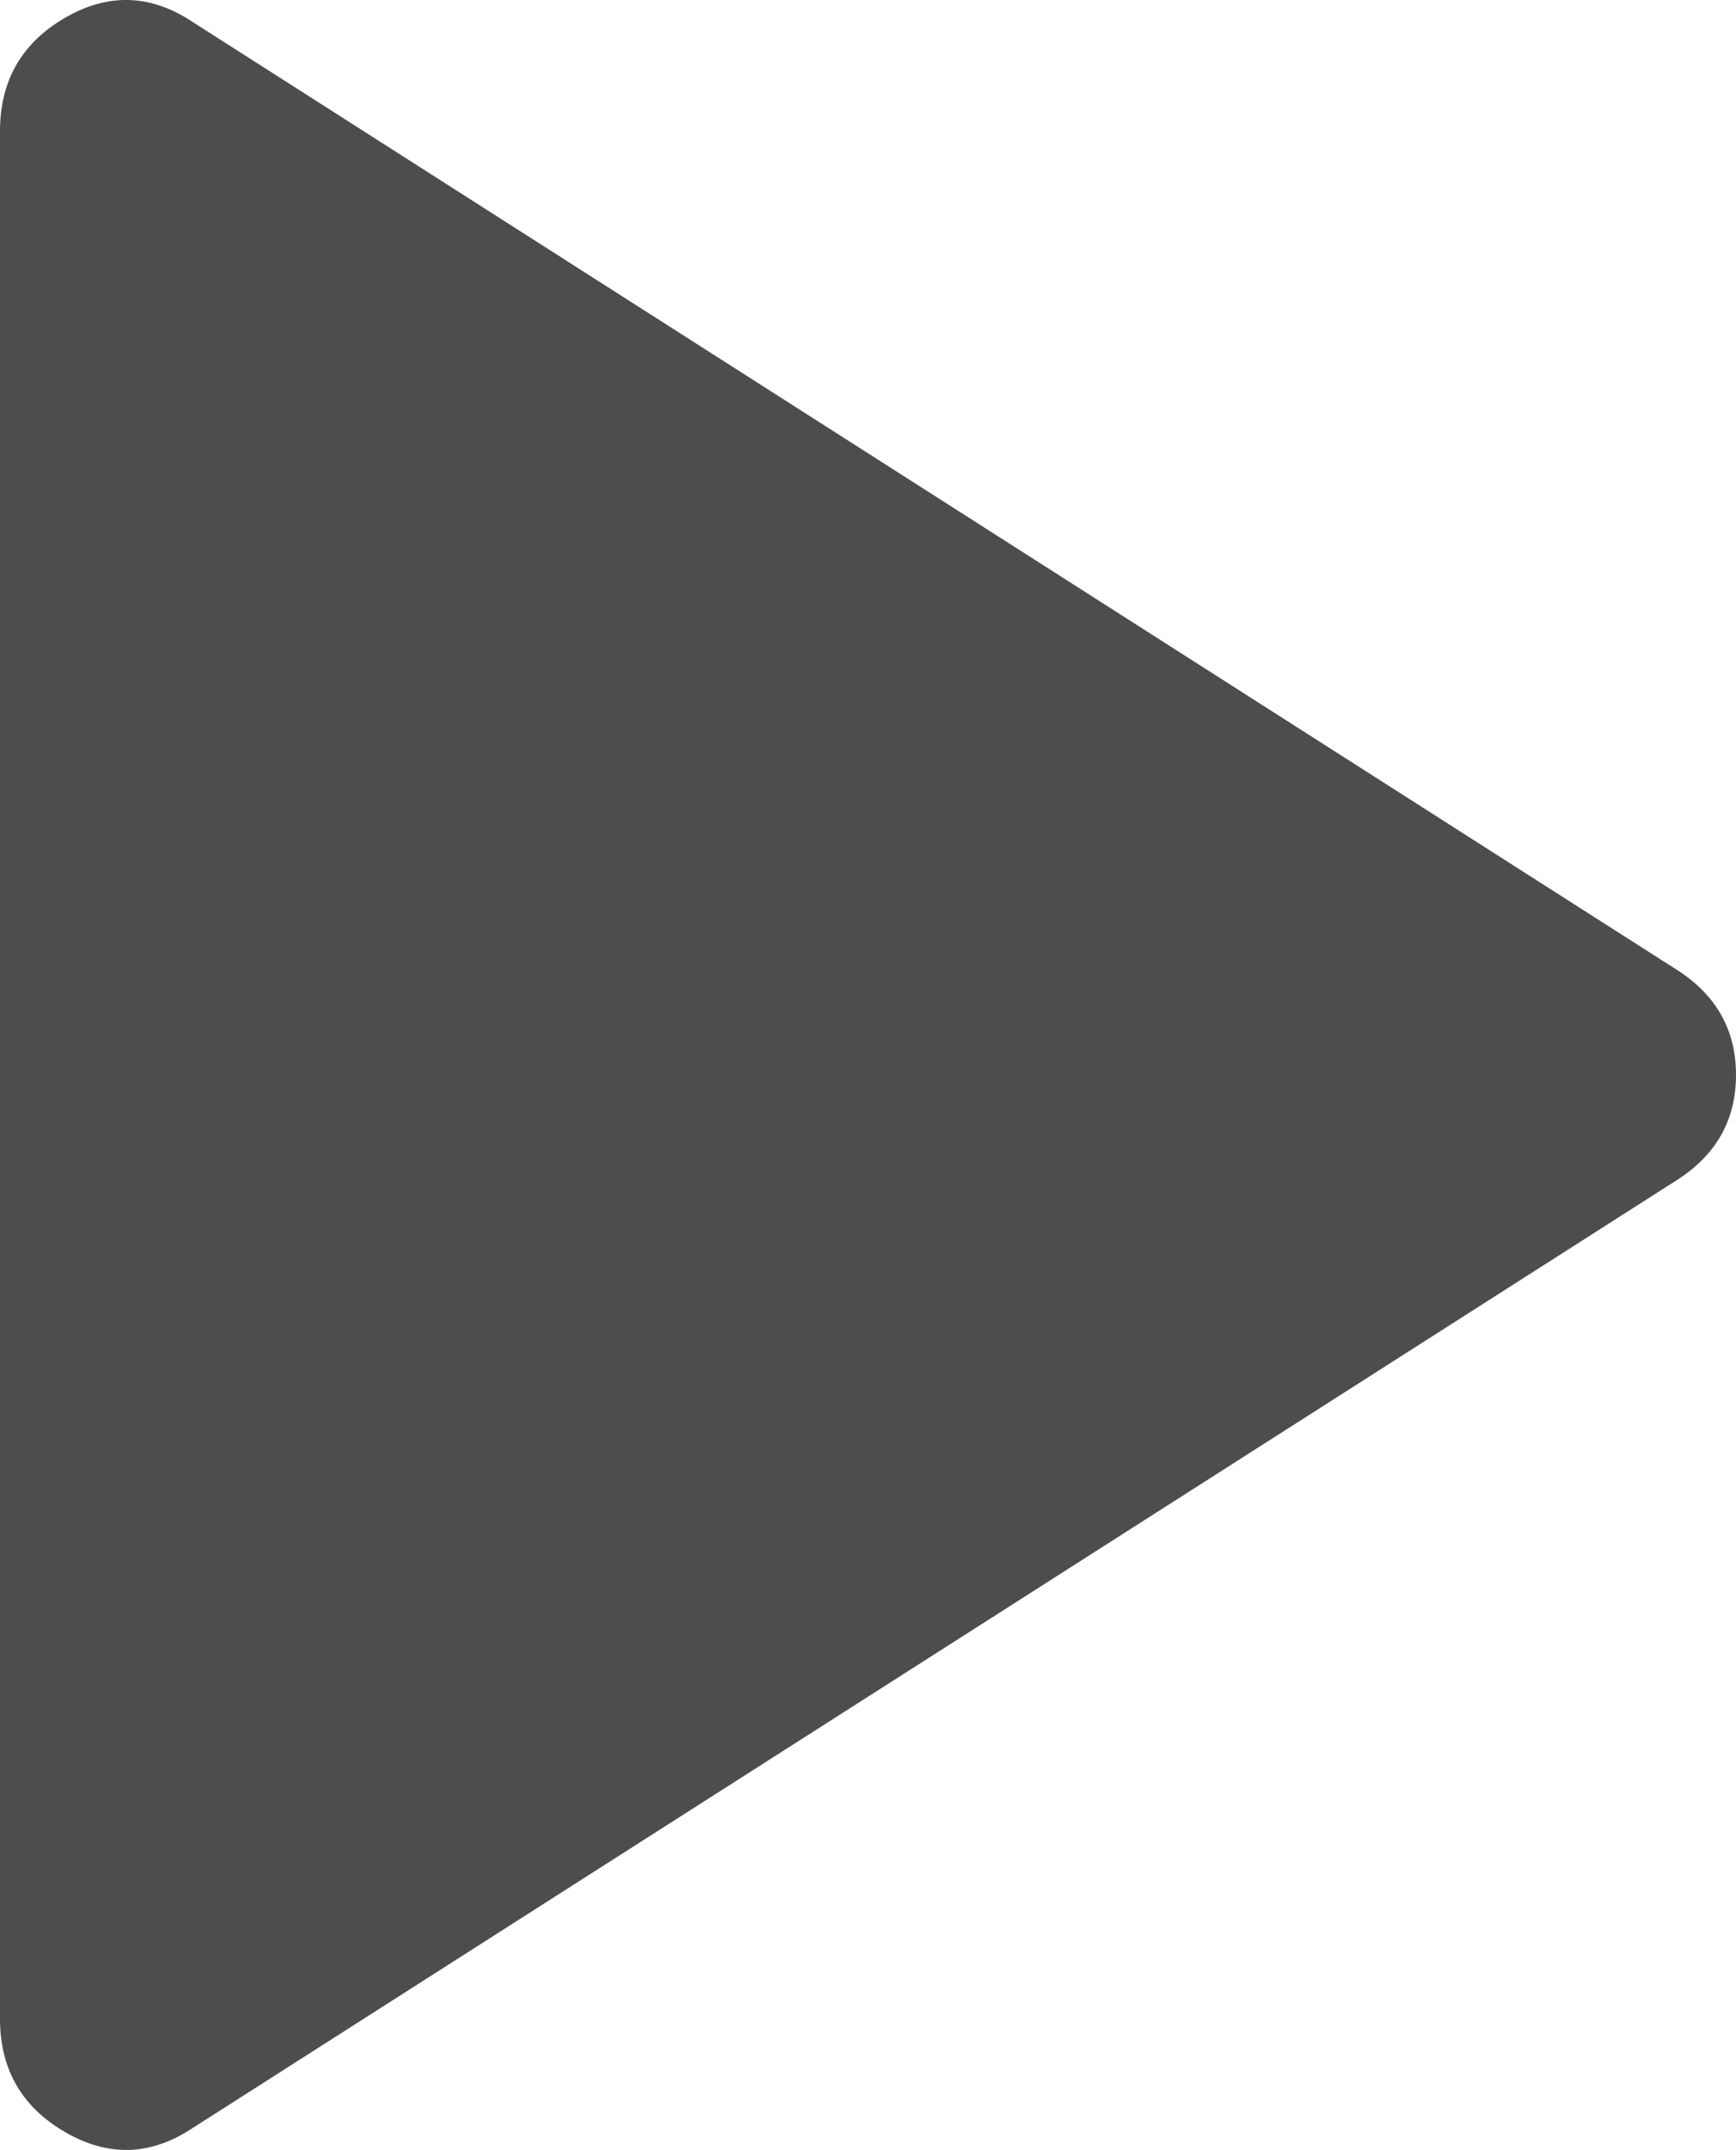 <?xml version="1.0" encoding="UTF-8" standalone="no"?>
<svg
   height="17.938"
   width="14.49"
   version="1.1"
   id="svg118"
   xmlns="http://www.w3.org/2000/svg"
   xmlns:svg="http://www.w3.org/2000/svg">
  <defs
     id="defs122" />
  <path
     d="m 1.61,17.754 q -0.525,0.35 -1.067,0.035 Q 0,17.474 0,16.844 V 1.094 q 0,-0.63 0.542,-0.945 0.542,-0.315 1.067,0.035 L 14,8.094 q 0.49,0.315 0.49,0.875 0,0.56 -0.49,0.875 z"
     id="path116"
     style="stroke-width:0.7;fill:#4d4d4d" />
</svg>
